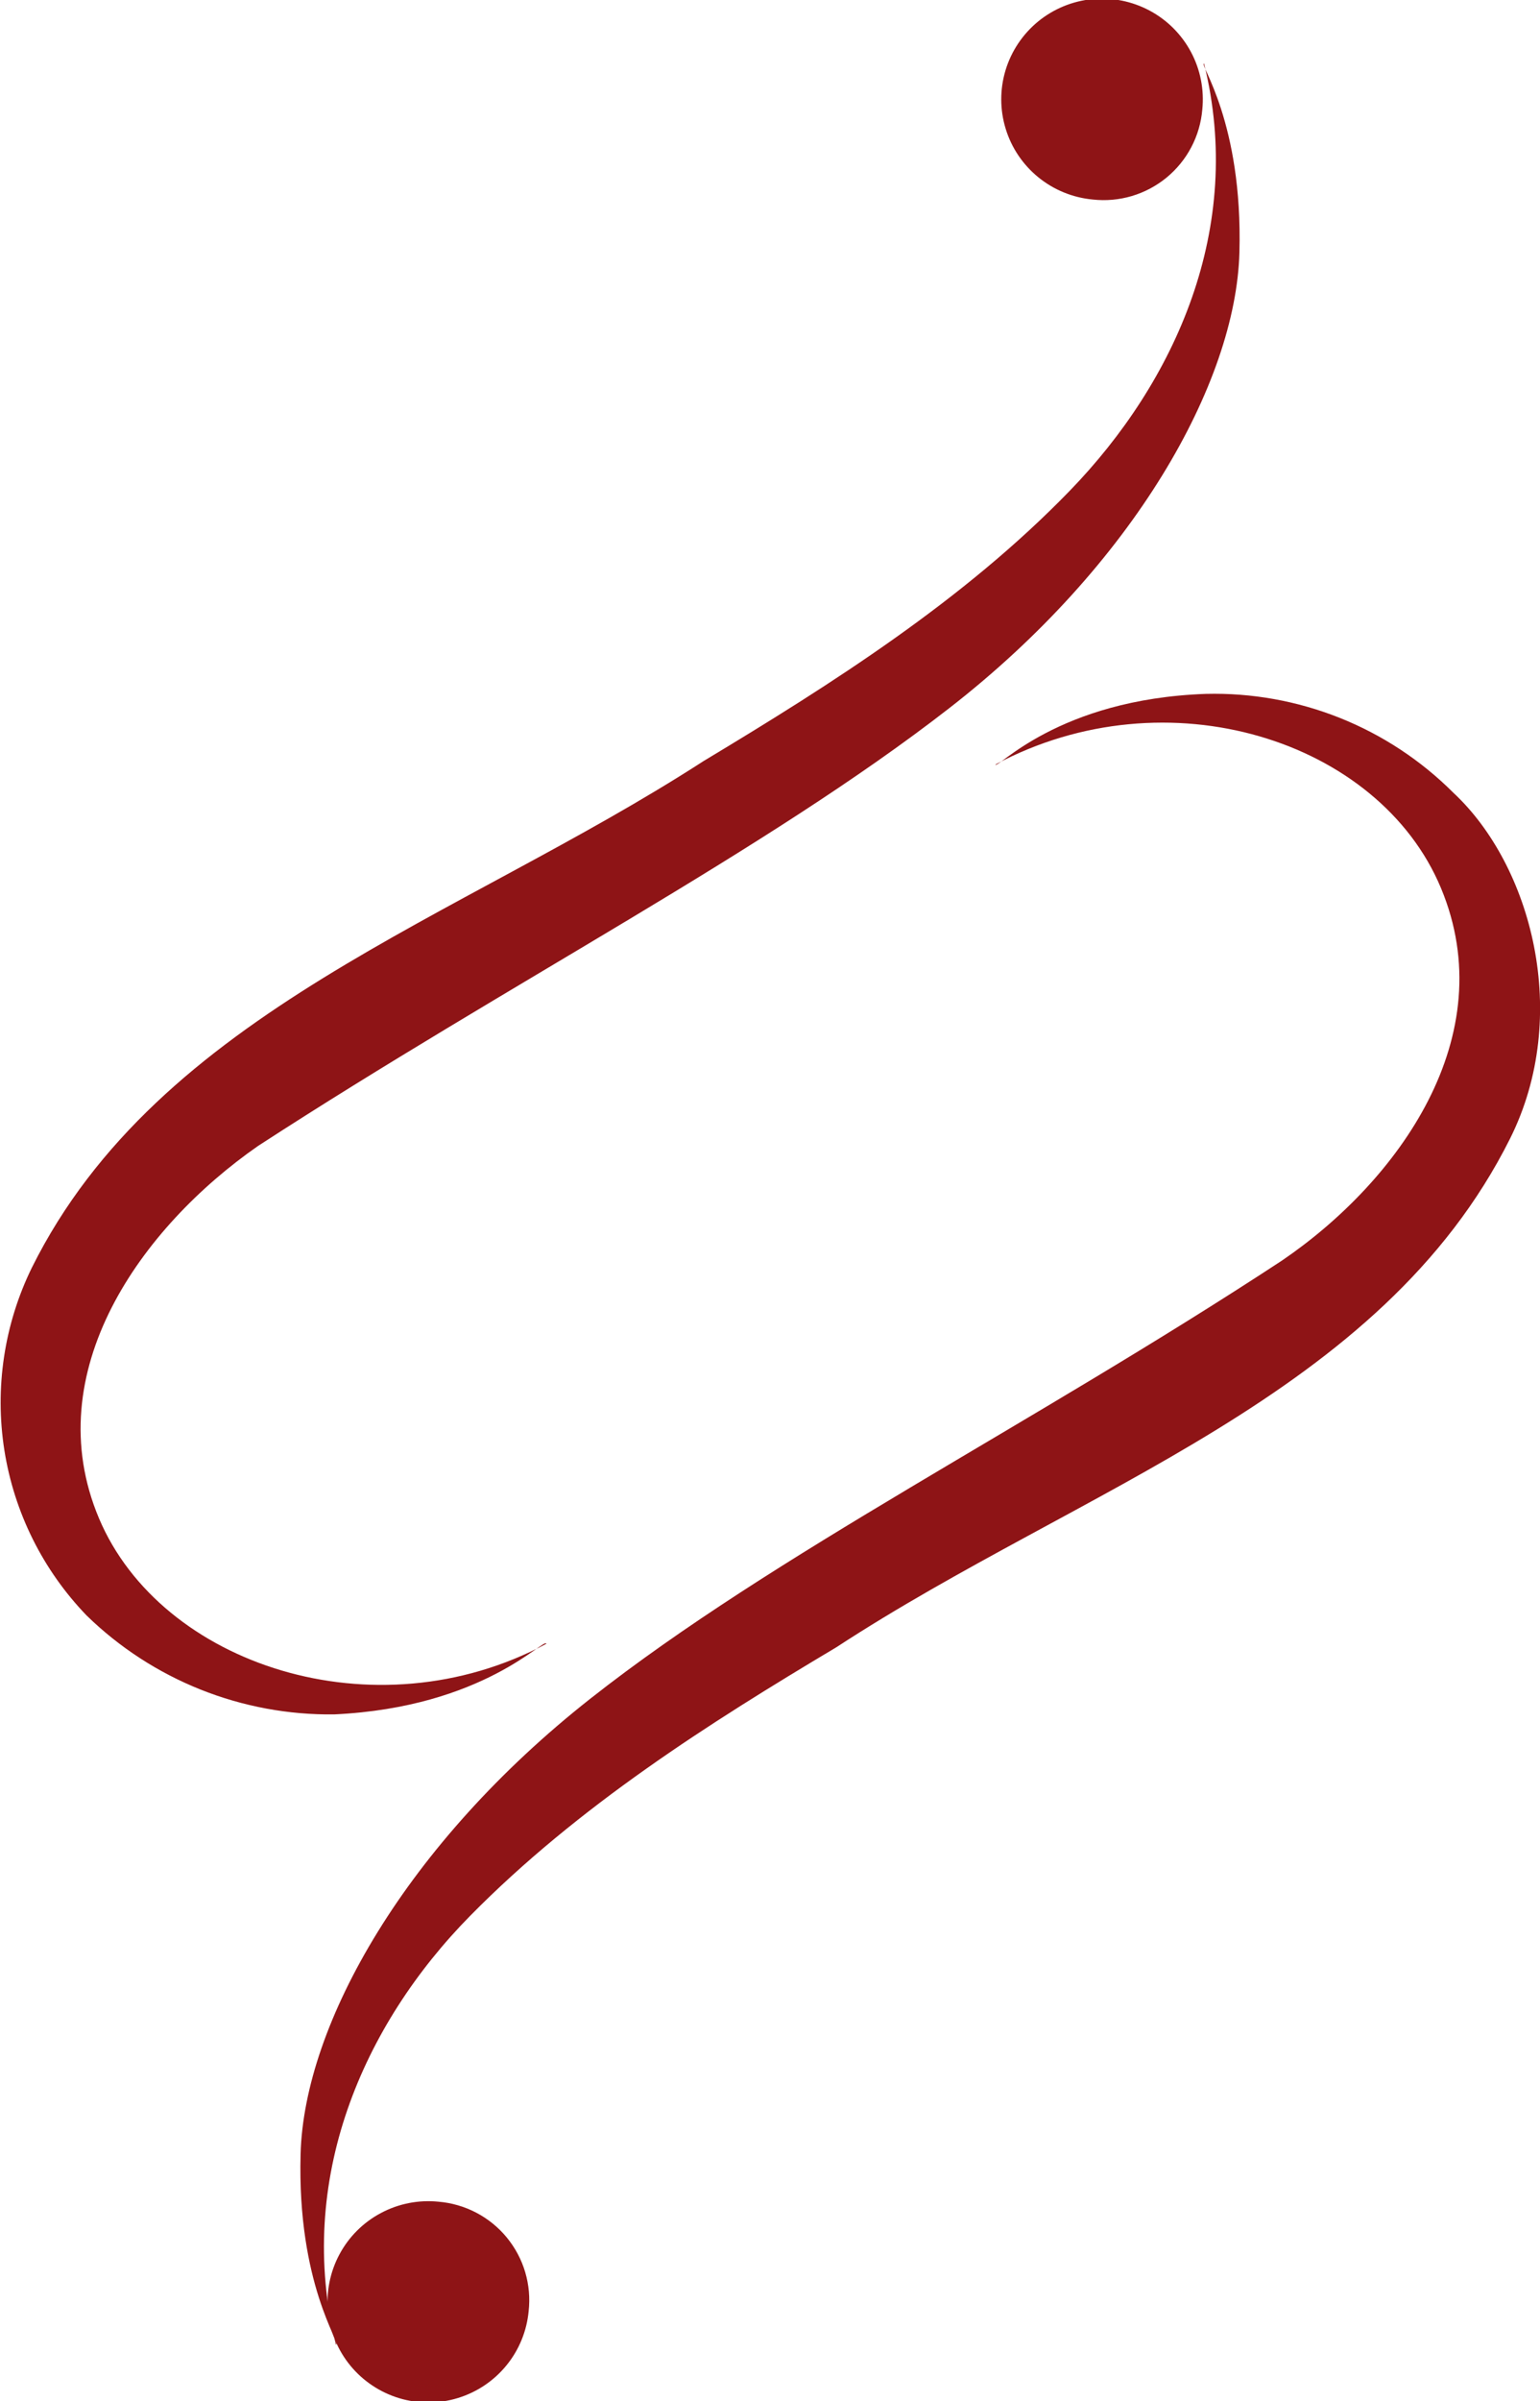 <svg width="43" height="67" viewBox="0 0 43 67" fill="none" xmlns="http://www.w3.org/2000/svg">
<g clip-path="url(#clip0_47_275)">
<path d="M33.571 3.054C33.54 3.422 33.436 3.779 33.264 4.106C33.093 4.433 32.857 4.721 32.572 4.956C32.286 5.19 31.957 5.365 31.603 5.47C31.249 5.575 30.877 5.608 30.51 5.567C29.955 5.515 29.427 5.3 28.995 4.949C28.562 4.598 28.244 4.127 28.081 3.595C27.917 3.063 27.916 2.494 28.076 1.962C28.237 1.429 28.553 0.956 28.983 0.602C29.414 0.249 29.94 0.031 30.495 -0.024C31.05 -0.078 31.608 0.033 32.1 0.296C32.591 0.558 32.993 0.961 33.255 1.452C33.517 1.943 33.627 2.501 33.571 3.054Z" fill="#8E1416"/>
<path d="M27.794 21.332C27.844 21.479 29.522 19.509 33.669 19.361C34.949 19.329 36.221 19.557 37.41 20.031C38.598 20.505 39.677 21.216 40.581 22.12C42.753 24.14 43.889 28.327 42.161 31.776C38.557 38.968 30.213 41.481 23.351 45.964C19.797 48.082 16.143 50.398 13.132 53.452C10.12 56.507 8.245 60.842 9.38 65.424C9.528 65.374 8.294 63.748 8.393 60.103C8.491 56.457 11.355 51.432 16.489 47.393C21.623 43.353 28.733 39.806 35.792 35.175C39.05 32.958 41.963 28.918 40.235 24.78C38.508 20.642 32.583 18.77 27.794 21.332Z" fill="#8E1416"/>
<path d="M15.255 45.865C15.206 45.668 13.527 47.639 9.331 47.836C8.054 47.852 6.786 47.616 5.6 47.143C4.414 46.669 3.333 45.968 2.419 45.077C1.198 43.811 0.396 42.201 0.122 40.465C-0.151 38.729 0.116 36.951 0.889 35.372C4.443 28.229 12.787 25.667 19.649 21.233C23.253 19.066 26.906 16.75 29.868 13.696C32.83 10.641 34.755 6.355 33.62 1.774C33.472 1.774 34.706 3.399 34.607 7.045C34.509 10.691 31.645 15.765 26.511 19.755C21.377 23.746 14.268 27.391 7.208 31.973C3.949 34.239 1.037 38.279 2.765 42.368C4.493 46.457 10.466 48.427 15.255 45.865Z" fill="#8E1416"/>
<path d="M14.761 64.487C14.709 65.041 14.494 65.568 14.142 65.999C13.79 66.431 13.318 66.748 12.785 66.911C12.252 67.075 11.682 67.076 11.148 66.916C10.614 66.755 10.14 66.44 9.786 66.011C9.432 65.581 9.214 65.056 9.159 64.502C9.104 63.949 9.216 63.391 9.479 62.901C9.742 62.41 10.145 62.009 10.638 61.748C11.13 61.486 11.689 61.377 12.243 61.433C12.612 61.464 12.97 61.568 13.297 61.739C13.624 61.91 13.914 62.145 14.149 62.43C14.383 62.715 14.559 63.043 14.664 63.397C14.769 63.75 14.802 64.121 14.761 64.487Z" fill="#8E1416"/>
</g>
<defs>
<clipPath id="clip0_47_275">
<rect width="43" height="67" fill="white"/>
</clipPath>
</defs>
</svg>

